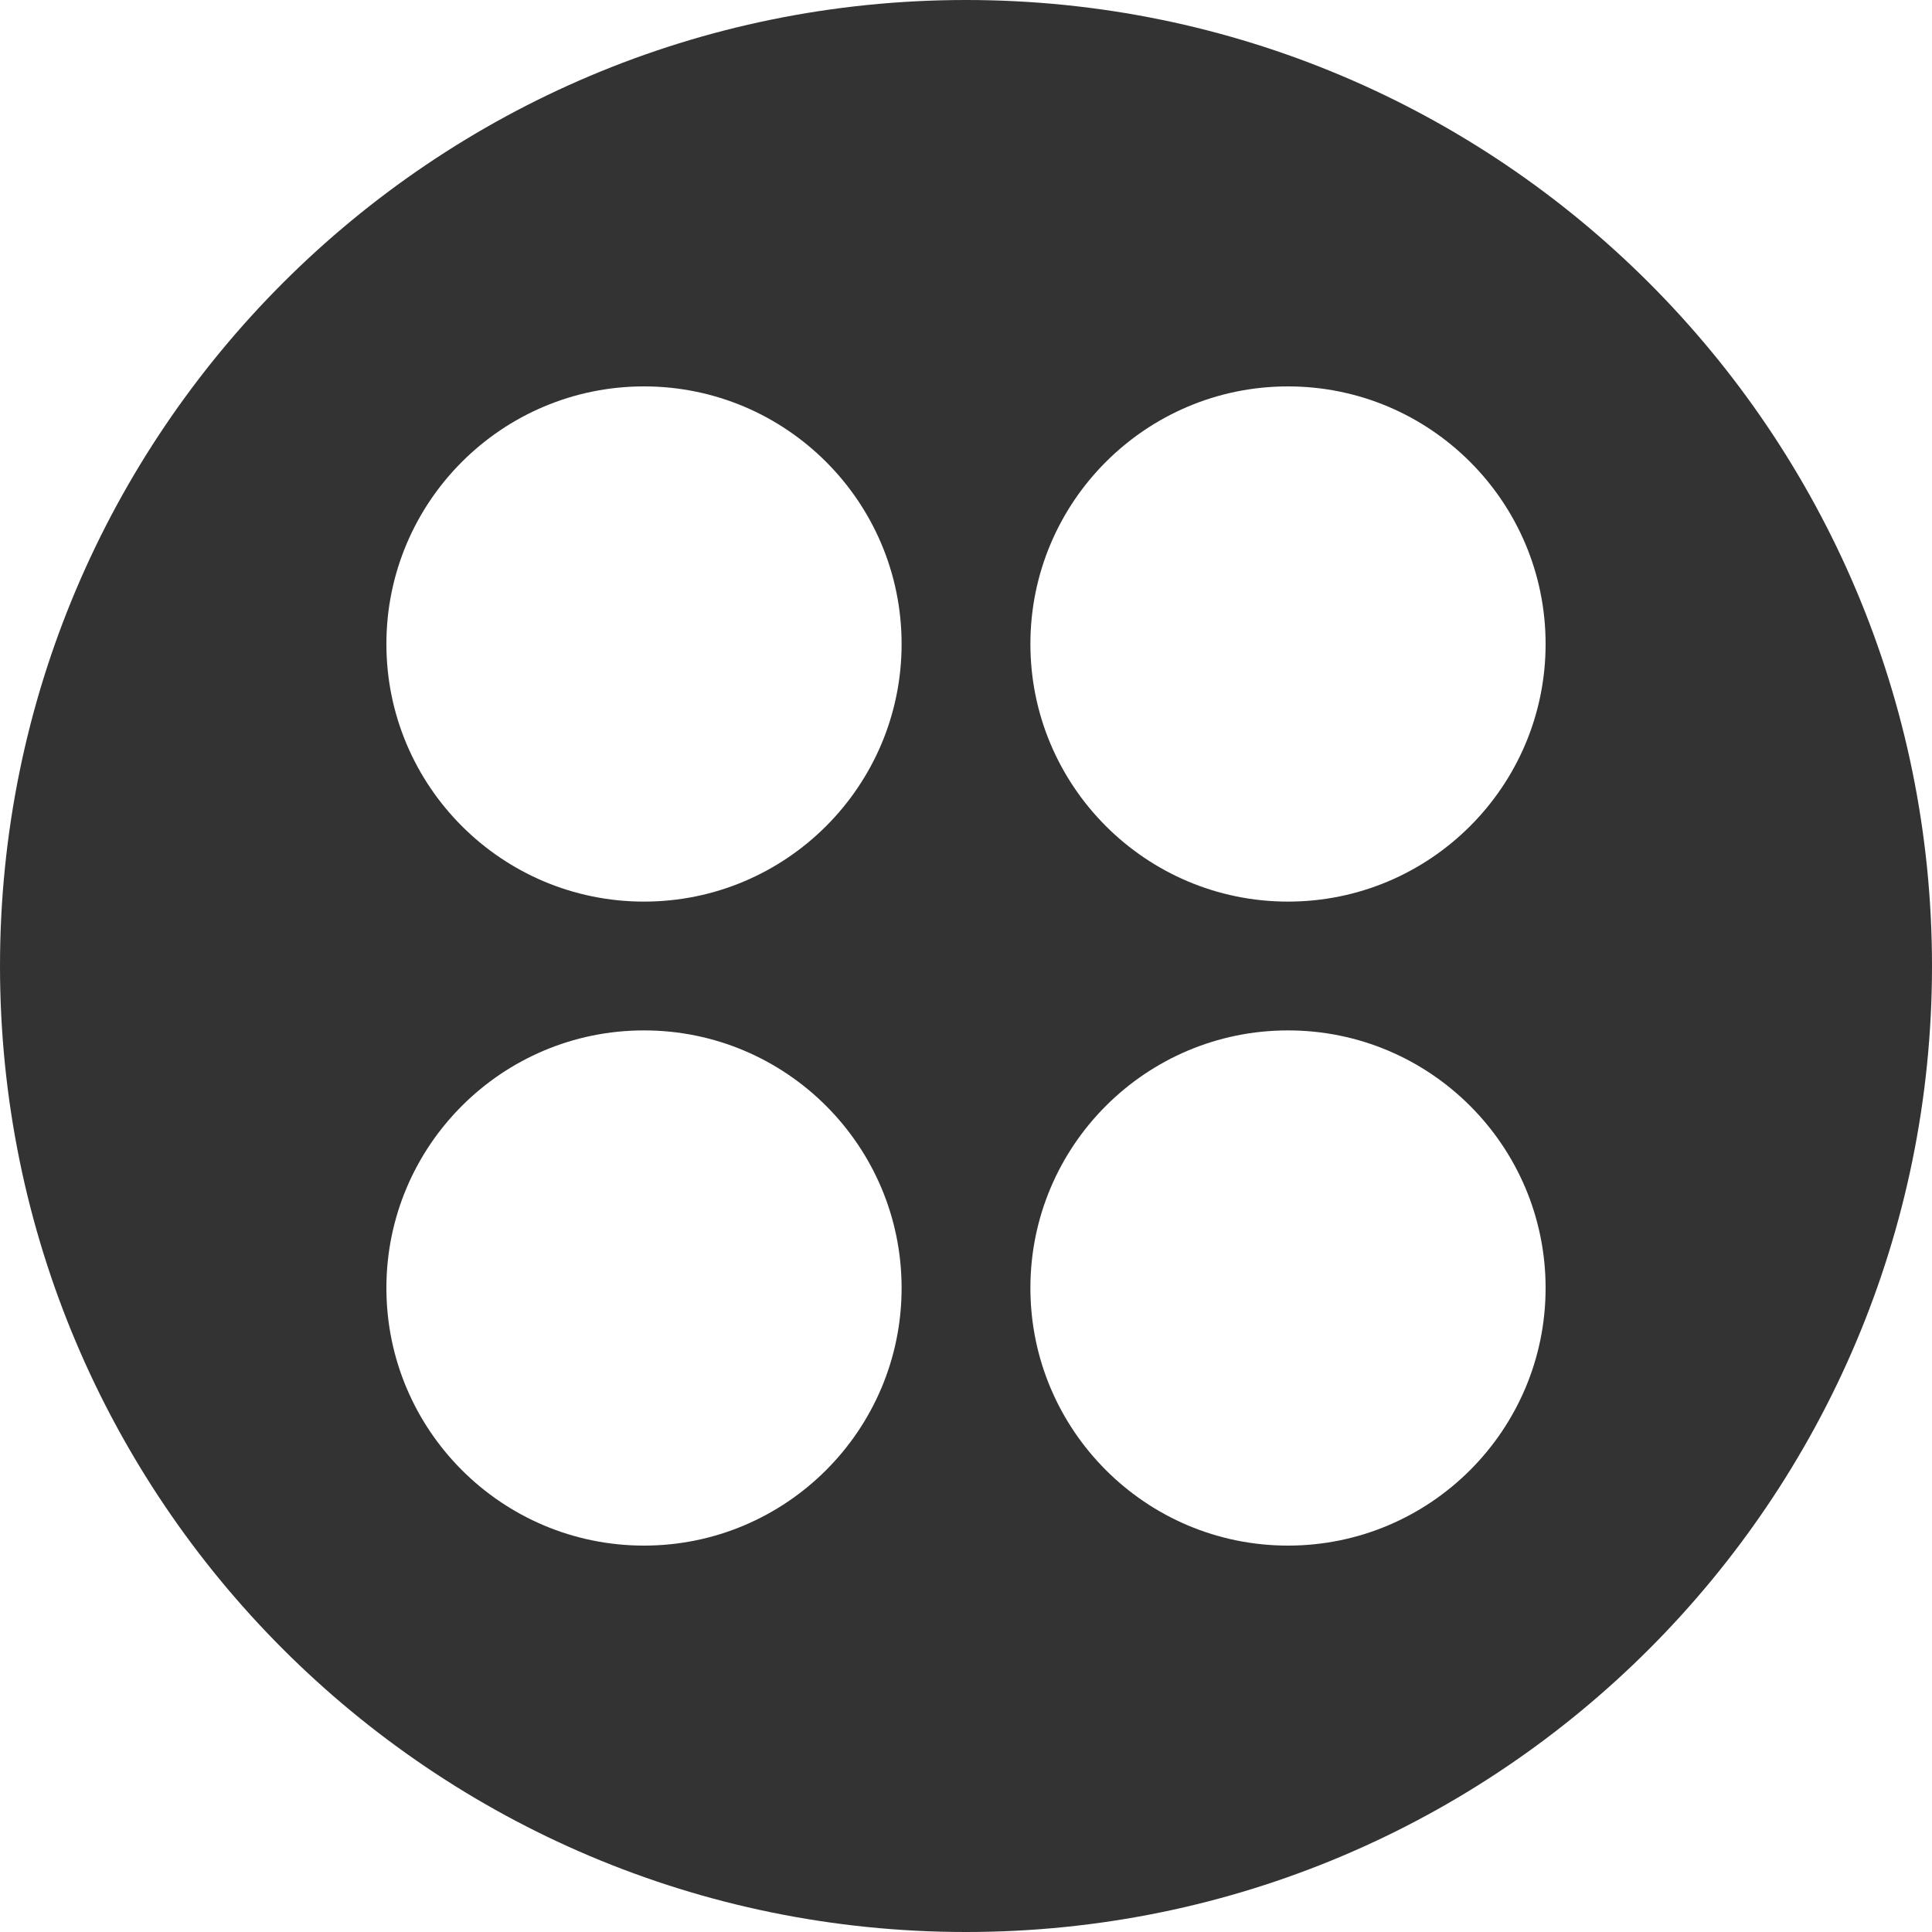 <?xml version="1.0" encoding="UTF-8"?>
<svg width="12px" height="12px" viewBox="0 0 12 12" version="1.1" xmlns="http://www.w3.org/2000/svg" xmlns:xlink="http://www.w3.org/1999/xlink">
    <title>12px/tree/home</title>
    <g id="12px/tree/home" stroke="none" stroke-width="1" fill="none" fill-rule="evenodd">
        <g id="tree/home">
            <rect id="Rectangle" fill="#000000" fill-rule="nonzero" opacity="0" x="0" y="0" width="12" height="12"></rect>
            <path d="M6,0 C2.686,0 0,2.686 0,6 C0,9.314 2.686,12 6,12 C9.314,12 12,9.314 12,6 C12,2.686 9.314,0 6,0 Z M4,9.6 C3.117,9.6 2.4,8.883 2.4,8 C2.4,7.117 3.117,6.4 4,6.4 C4.883,6.4 5.6,7.117 5.6,8 C5.6,8.883 4.883,9.6 4,9.6 Z M4,5.6 C3.117,5.6 2.4,4.883 2.4,4 C2.4,3.117 3.117,2.4 4,2.4 C4.883,2.4 5.6,3.117 5.6,4 C5.6,4.883 4.883,5.6 4,5.6 Z M8,9.6 C7.117,9.6 6.4,8.883 6.4,8 C6.4,7.117 7.117,6.4 8,6.4 C8.883,6.4 9.6,7.117 9.6,8 C9.6,8.883 8.883,9.6 8,9.6 Z M8,5.6 C7.117,5.6 6.4,4.883 6.4,4 C6.4,3.117 7.117,2.4 8,2.4 C8.883,2.4 9.6,3.117 9.6,4 C9.6,4.883 8.883,5.6 8,5.6 Z" id="Shape" fill="#333333"></path>
        </g>
    </g>
</svg>